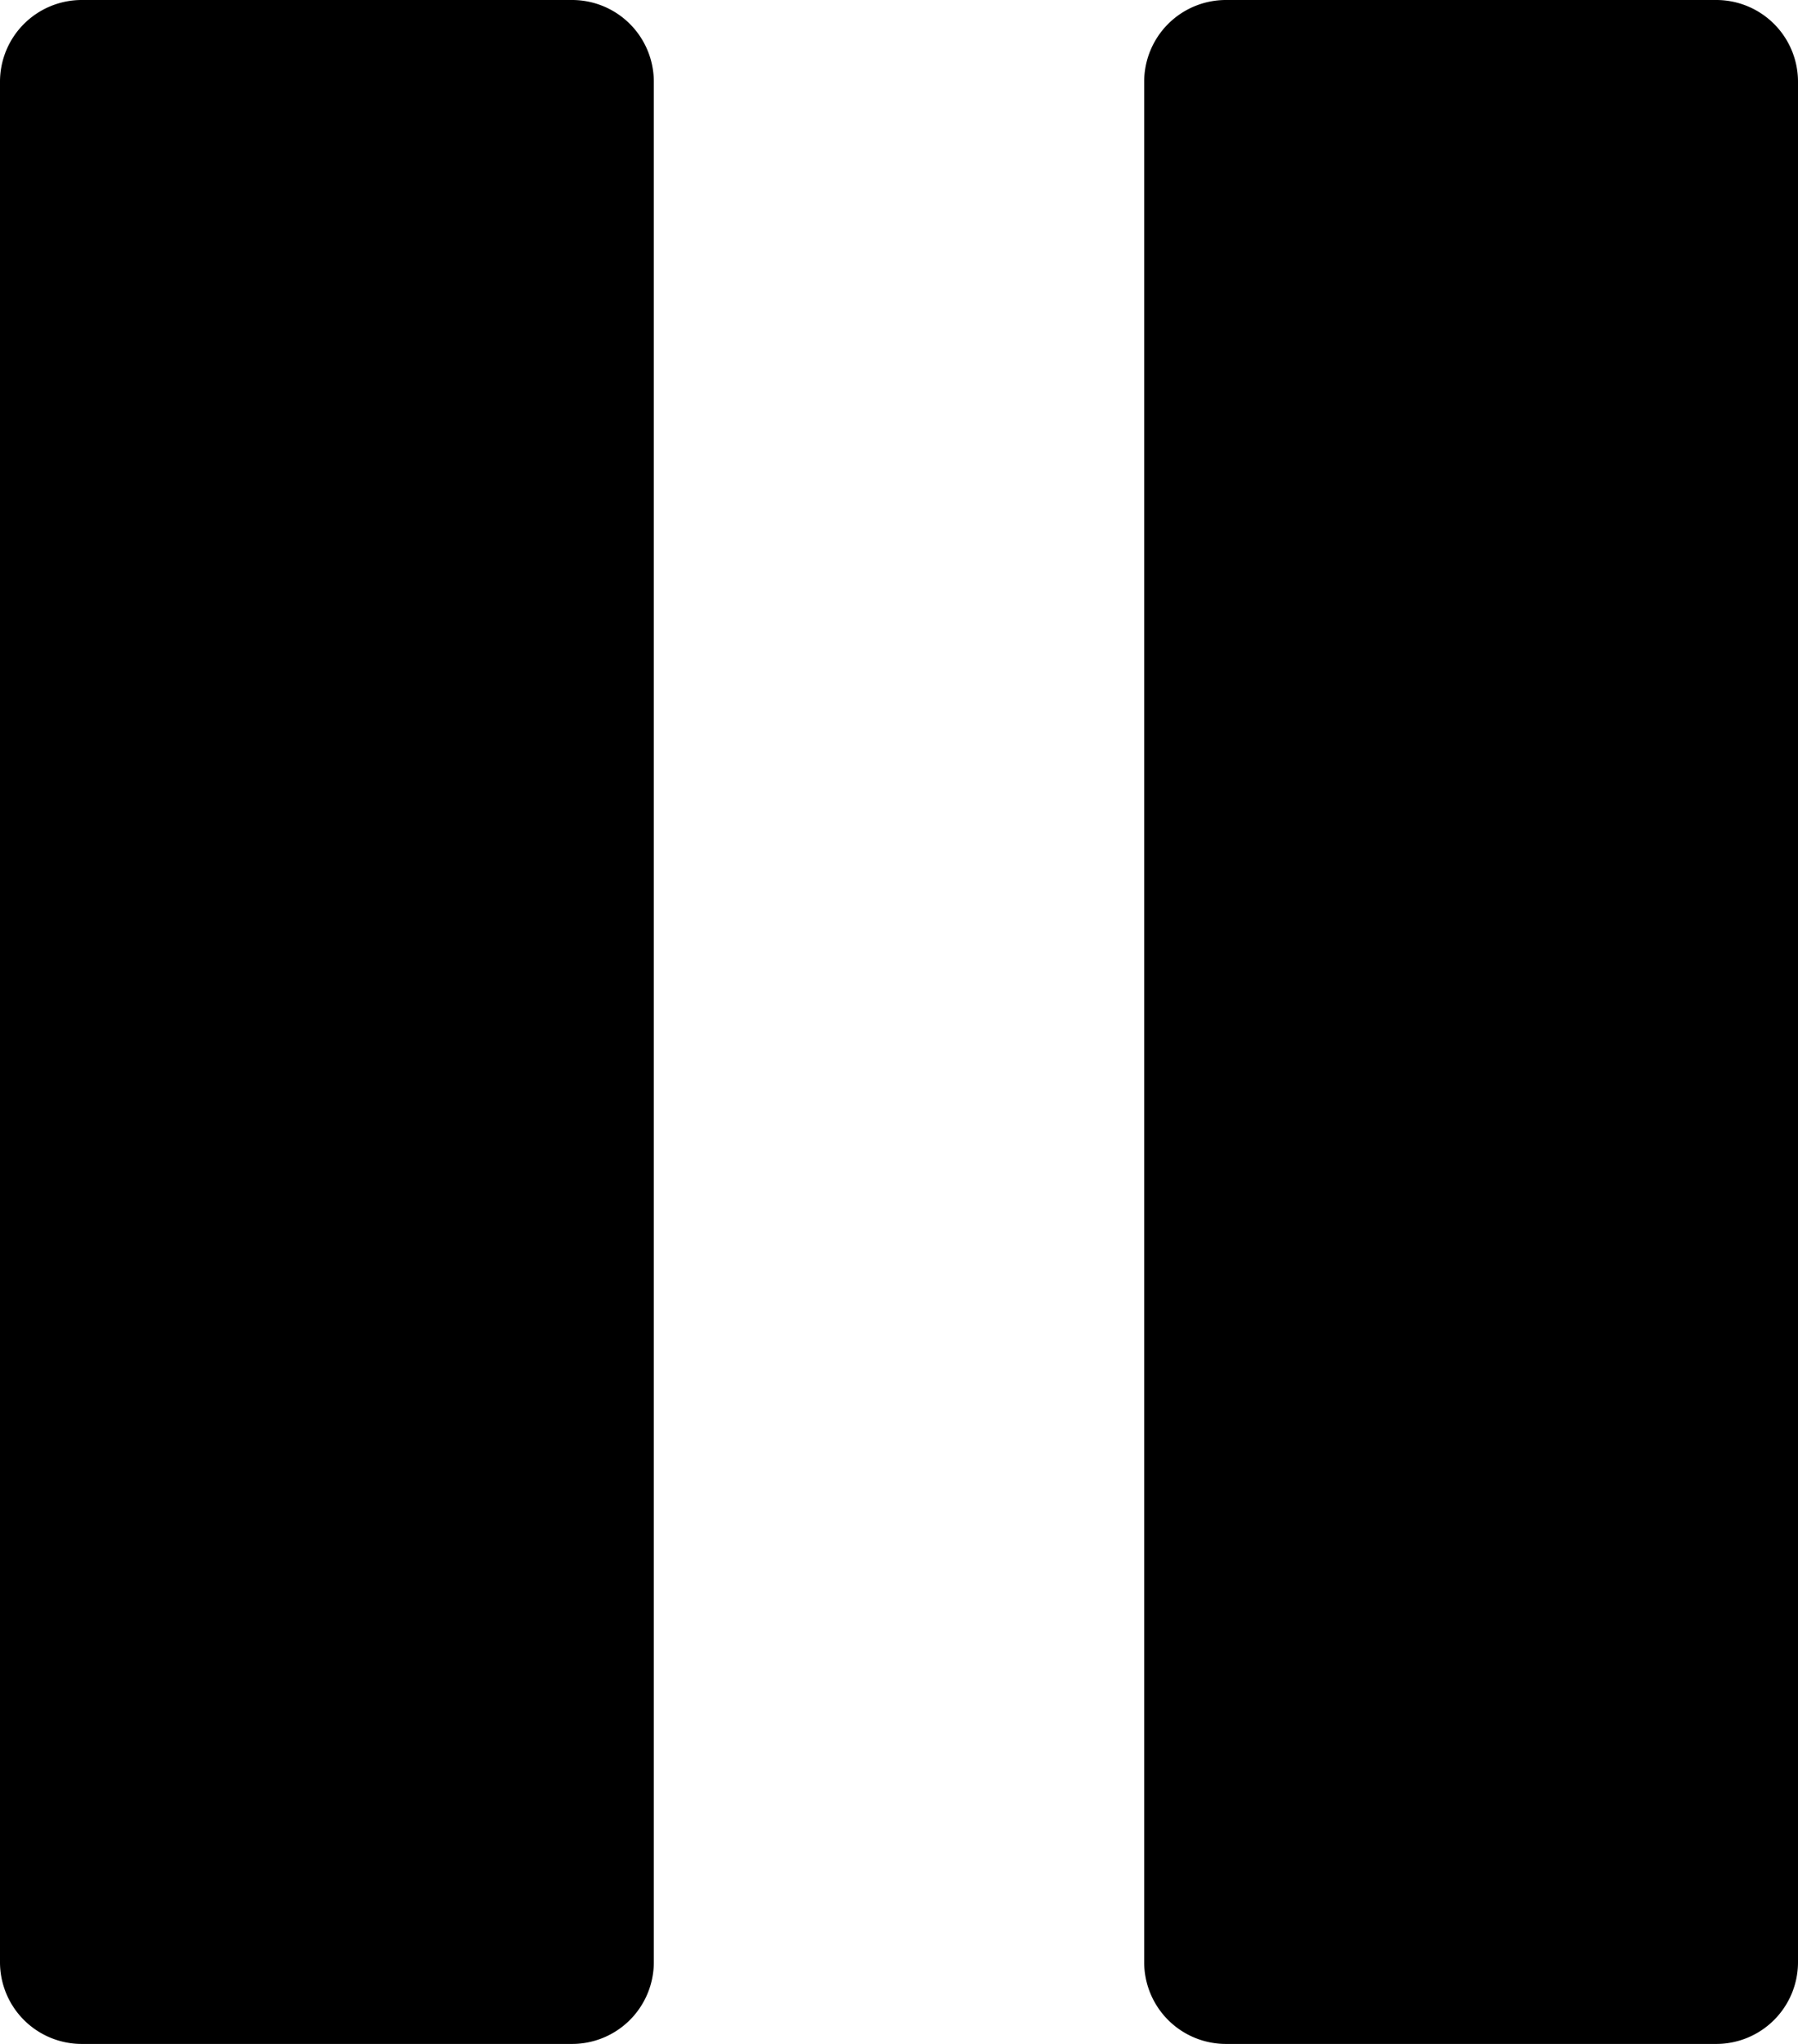 <svg viewBox="0 0 88 100" xmlns="http://www.w3.org/2000/svg" fill-rule="evenodd" clip-rule="evenodd" stroke-linejoin="round" stroke-miterlimit="1.4" class="PlayerPauseButton-icon"><path d="M32 4a4 4 0 0 0-4-4H4a4 4 0 0 0-4 4v92a4 4 0 0 0 4 4h24a4 4 0 0 0 4-4V4zM88 4a4 4 0 0 0-4-4H60a4 4 0 0 0-4 4v92a4 4 0 0 0 4 4h24a4 4 0 0 0 4-4V4z"></path></svg>